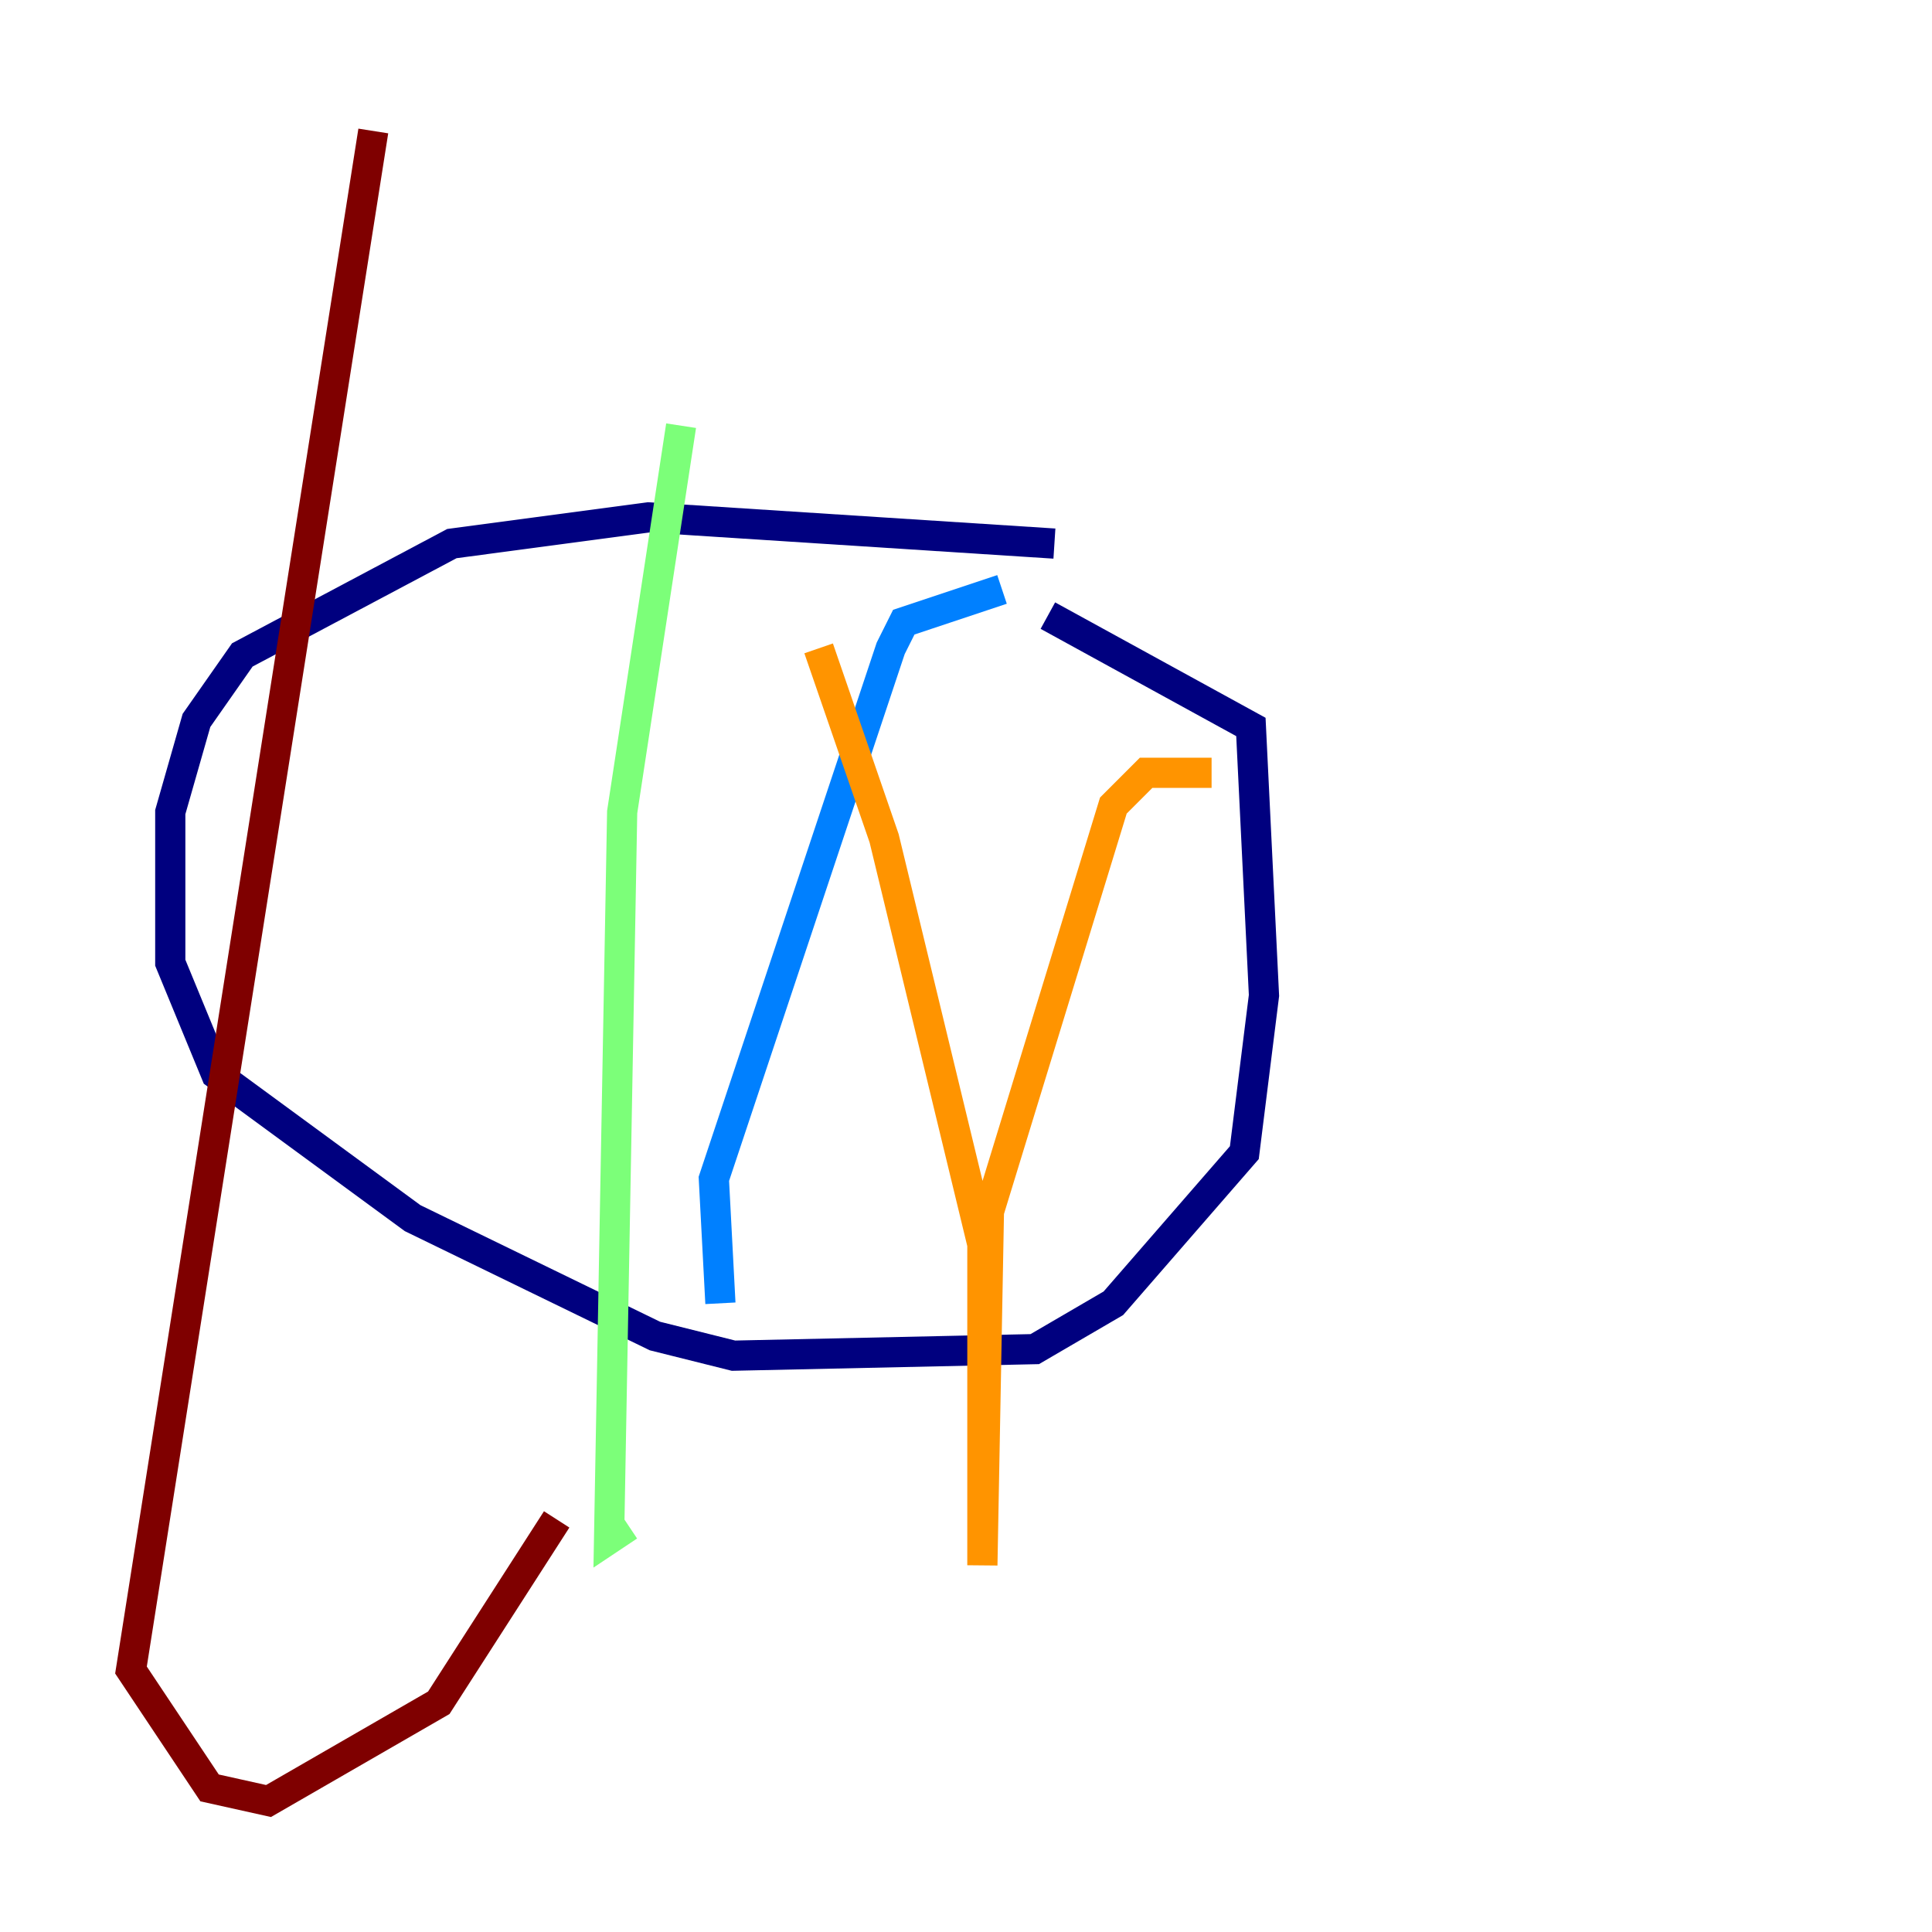 <?xml version="1.0" encoding="utf-8" ?>
<svg baseProfile="tiny" height="128" version="1.2" viewBox="0,0,128,128" width="128" xmlns="http://www.w3.org/2000/svg" xmlns:ev="http://www.w3.org/2001/xml-events" xmlns:xlink="http://www.w3.org/1999/xlink"><defs /><polyline fill="none" points="69.858,36.014 42.956,34.278 29.939,36.014 16.054,43.39 13.017,47.729 11.281,53.803 11.281,63.783 14.319,71.159 27.336,80.705 43.39,88.515 48.597,89.817 68.556,89.383 73.763,86.346 82.441,76.366 83.742,65.953 82.875,48.163 69.424,40.786" stroke="#00007f" stroke-width="2" /><polyline fill="none" points="66.386,39.051 59.878,41.22 59.01,42.956 47.295,78.102 47.729,86.346" stroke="#0080ff" stroke-width="2" /><polyline fill="none" points="45.125,28.203 41.22,53.803 40.352,101.966 41.654,101.098" stroke="#7cff79" stroke-width="2" /><polyline fill="none" points="80.271,51.2 75.932,51.2 73.763,53.37 65.519,80.271 65.085,103.702 65.085,82.441 58.576,55.539 54.237,42.956" stroke="#ff9400" stroke-width="2" /><polyline fill="none" points="24.732,8.678 8.678,110.644 13.885,118.454 17.79,119.322 29.071,112.814 36.881,100.664" stroke="#7f0000" stroke-width="2" /></svg>